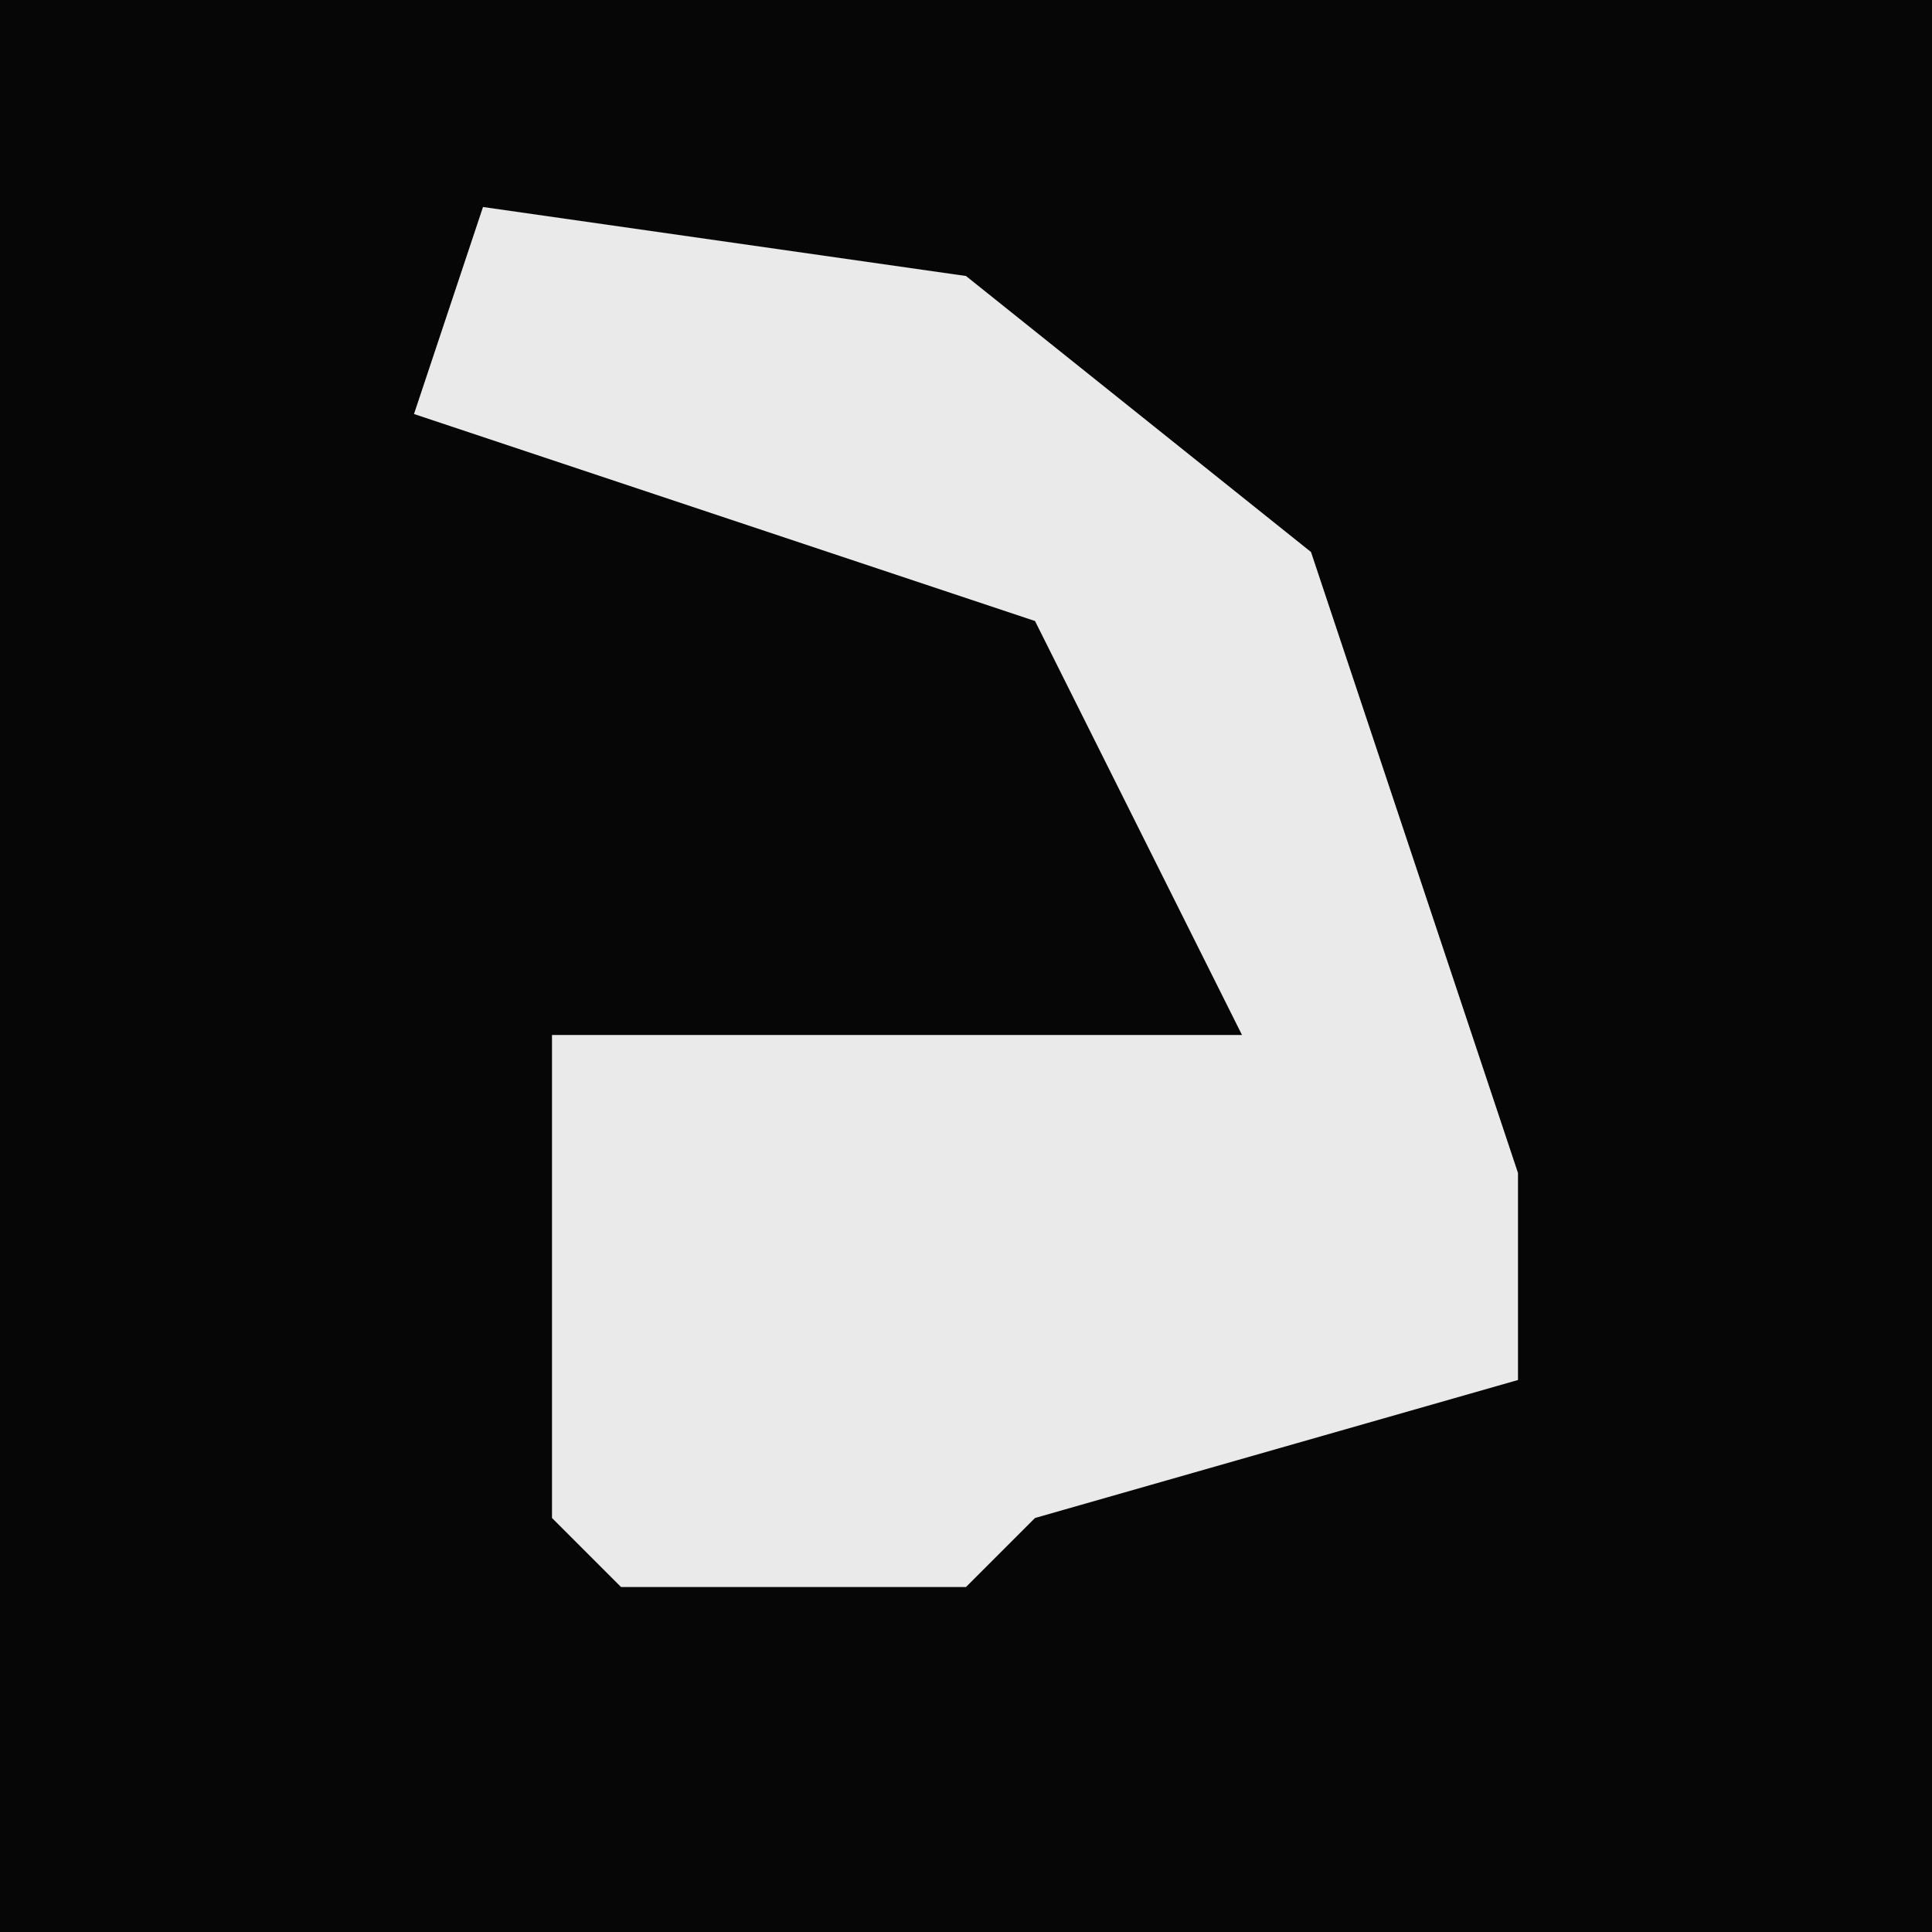 <?xml version="1.0" encoding="UTF-8"?>
<svg version="1.1" xmlns="http://www.w3.org/2000/svg" width="28" height="28">
<path d="M0,0 L28,0 L28,28 L0,28 Z " fill="#060606" transform="translate(0,0)"/>
<path d="M0,0 L7,1 L12,5 L15,14 L15,17 L8,19 L7,20 L2,20 L1,19 L1,12 L11,12 L8,6 L-1,3 Z " fill="#EAEAEA" transform="translate(7,3)"/>
</svg>

